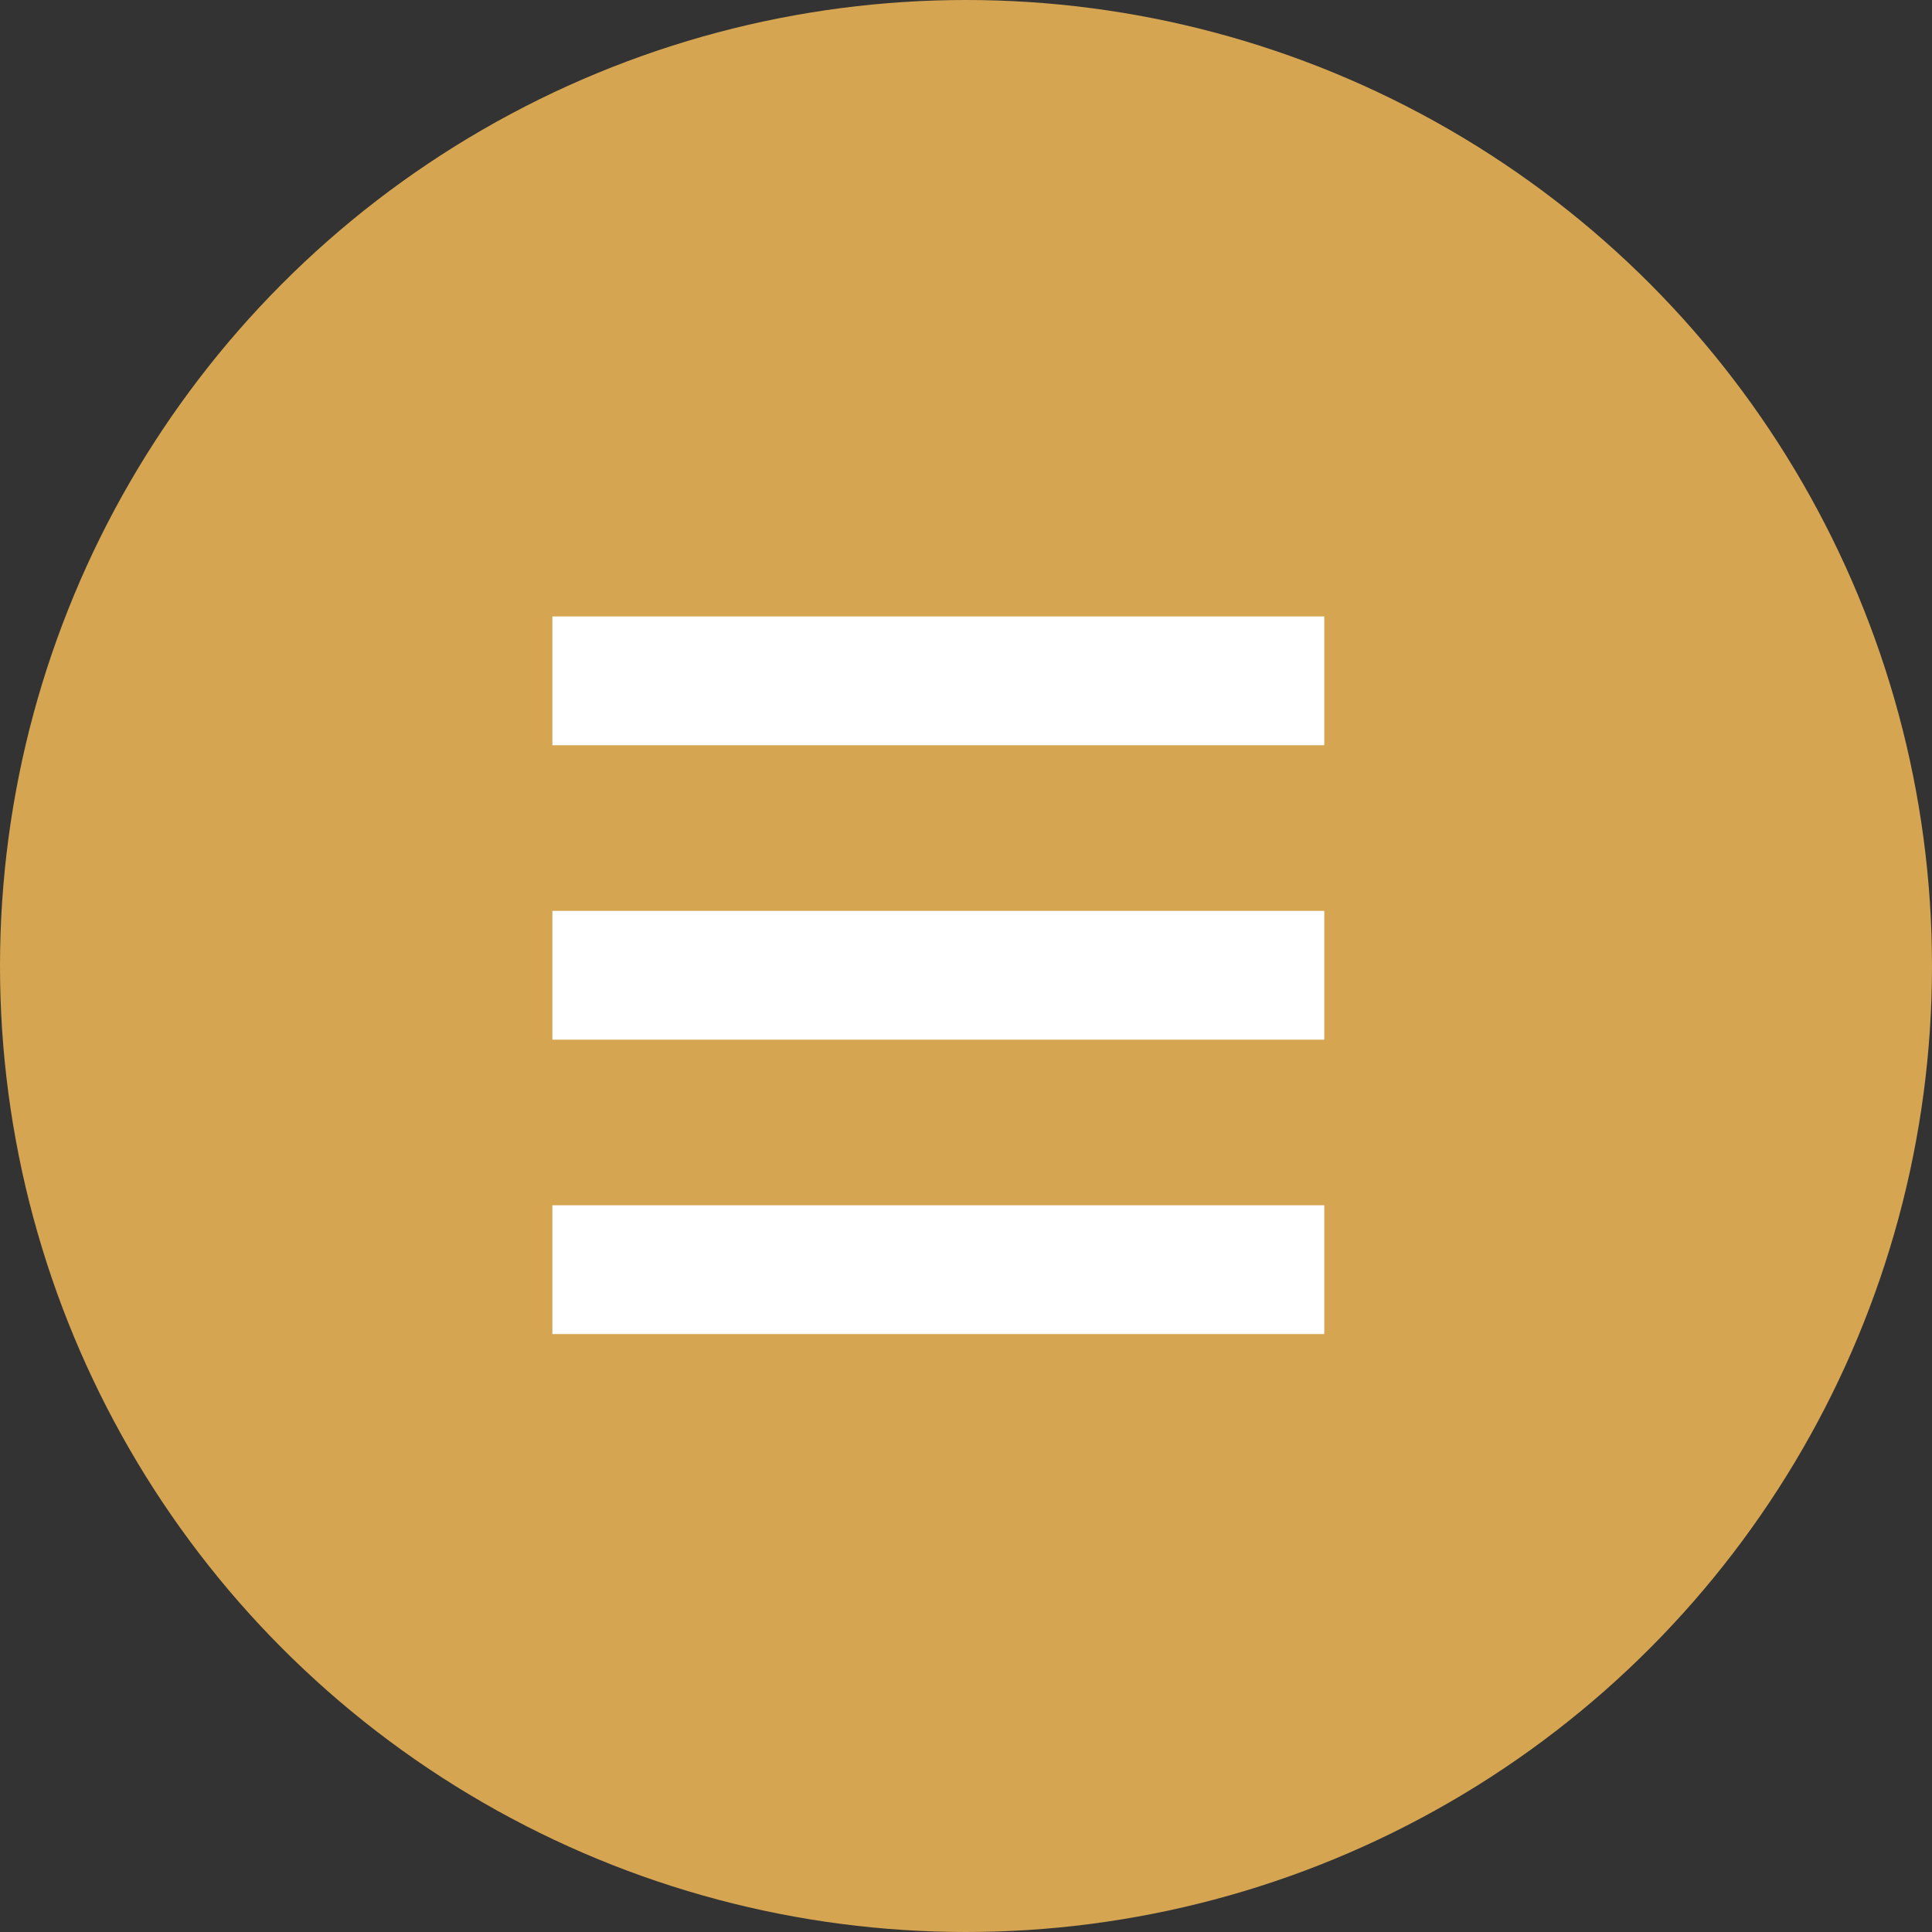 <svg xmlns="http://www.w3.org/2000/svg" width="45" height="45" viewBox="0 0 45 45">
  <rect x="0" y="0" width="45" height="45" fill="#333333" stroke="none"/>
  <g id="Grupo_2" data-name="Grupo 2" transform="translate(-338.431 -30)">
    <circle id="Elipse_1" data-name="Elipse 1" cx="22.5" cy="22.5" r="22.5" transform="translate(338.431 30)" fill="#d5a552"/>
    <g id="Grupo_1" data-name="Grupo 1" transform="translate(351.297 45.858)">
      <line id="Linha_1" data-name="Linha 1" x2="17.979" fill="none" stroke="#fff" stroke-width="3"/>
      <line id="Linha_2" data-name="Linha 2" x2="17.979" transform="translate(0 6.858)" fill="none" stroke="#fff" stroke-width="3"/>
      <line id="Linha_3" data-name="Linha 3" x2="17.979" transform="translate(0 13.715)" fill="none" stroke="#fff" stroke-width="3"/>
    </g>
  </g>
</svg>
